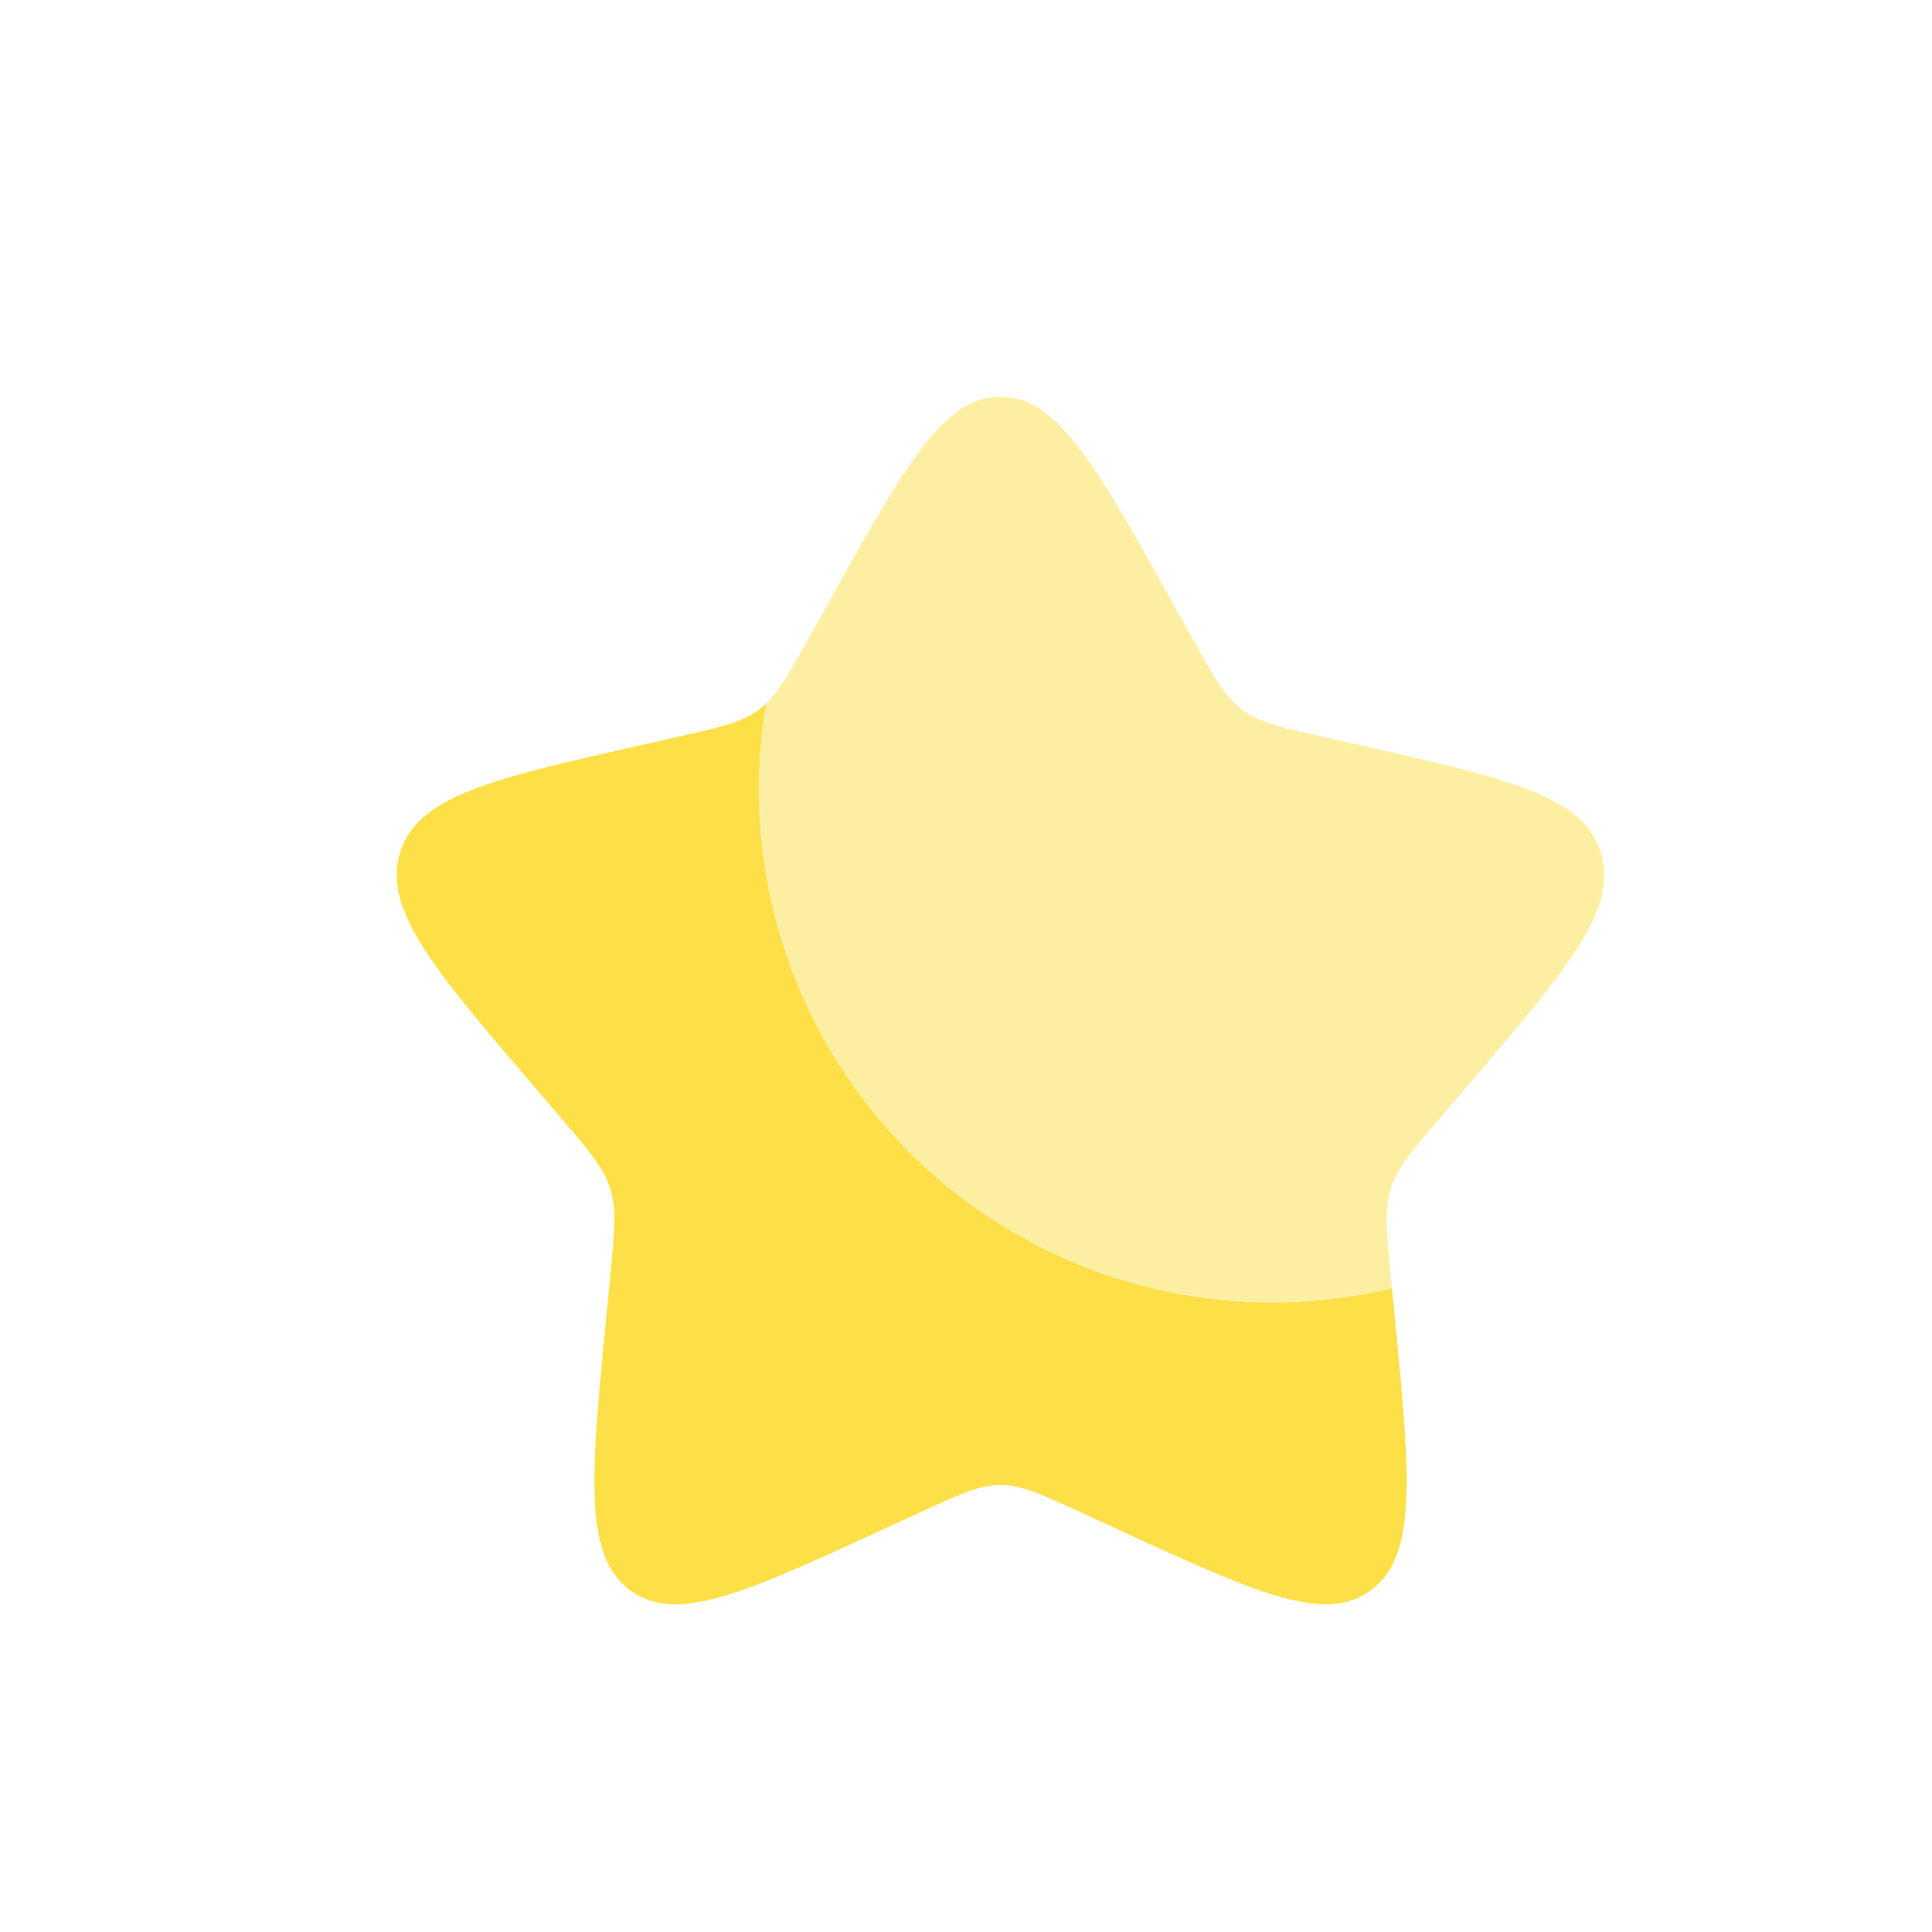 <?xml version="1.0" standalone="no"?>
<!DOCTYPE svg PUBLIC "-//W3C//DTD SVG 20010904//EN"
 "http://www.w3.org/TR/2001/REC-SVG-20010904/DTD/svg10.dtd">
<svg version="1.0" xmlns="http://www.w3.org/2000/svg"
 width="700pt" height="700pt" viewBox="0 0 700 700"
 preserveAspectRatio="xMidYMid meet">
<g fill="#FDE047" transform="translate(100,100) scale(21.875)"><path d="M18.483 16.767A8.5 8.5 0 0 1 8.118 7.081a1.27 1.27 0 0 1-.113.097c-.28.213-.63.292-1.33.45l-.635.144c-2.46.557-3.69.835-3.983 1.776c-.292.94.546 1.921 2.223 3.882l.434.507c.476.557.715.836.822 1.18c.107.345.071.717-.001 1.46l-.066.677c-.253 2.617-.38 3.925.386 4.506c.766.582 1.918.052 4.22-1.009l.597-.274c.654-.302.981-.452 1.328-.452c.347 0 .674.15 1.329.452l.595.274c2.303 1.06 3.455 1.59 4.22 1.01c.767-.582.64-1.89.387-4.507l-.048-.487Z"/><path d="m9.153 5.408l-.328.588c-.36.646-.54.969-.82 1.182c.04-.03.077-.062.113-.097a8.5 8.5 0 0 0 10.366 9.686l-.02-.19c-.071-.743-.107-1.115 0-1.46c.107-.344.345-.623.822-1.18l.434-.507c1.677-1.96 2.515-2.941 2.222-3.882c-.292-.941-1.522-1.22-3.982-1.776l-.636-.144c-.699-.158-1.049-.237-1.33-.45c-.28-.213-.46-.536-.82-1.182l-.327-.588C13.58 3.136 12.947 2 12 2c-.947 0-1.58 1.136-2.847 3.408Z" opacity=".5"/>
</g>
</svg>
